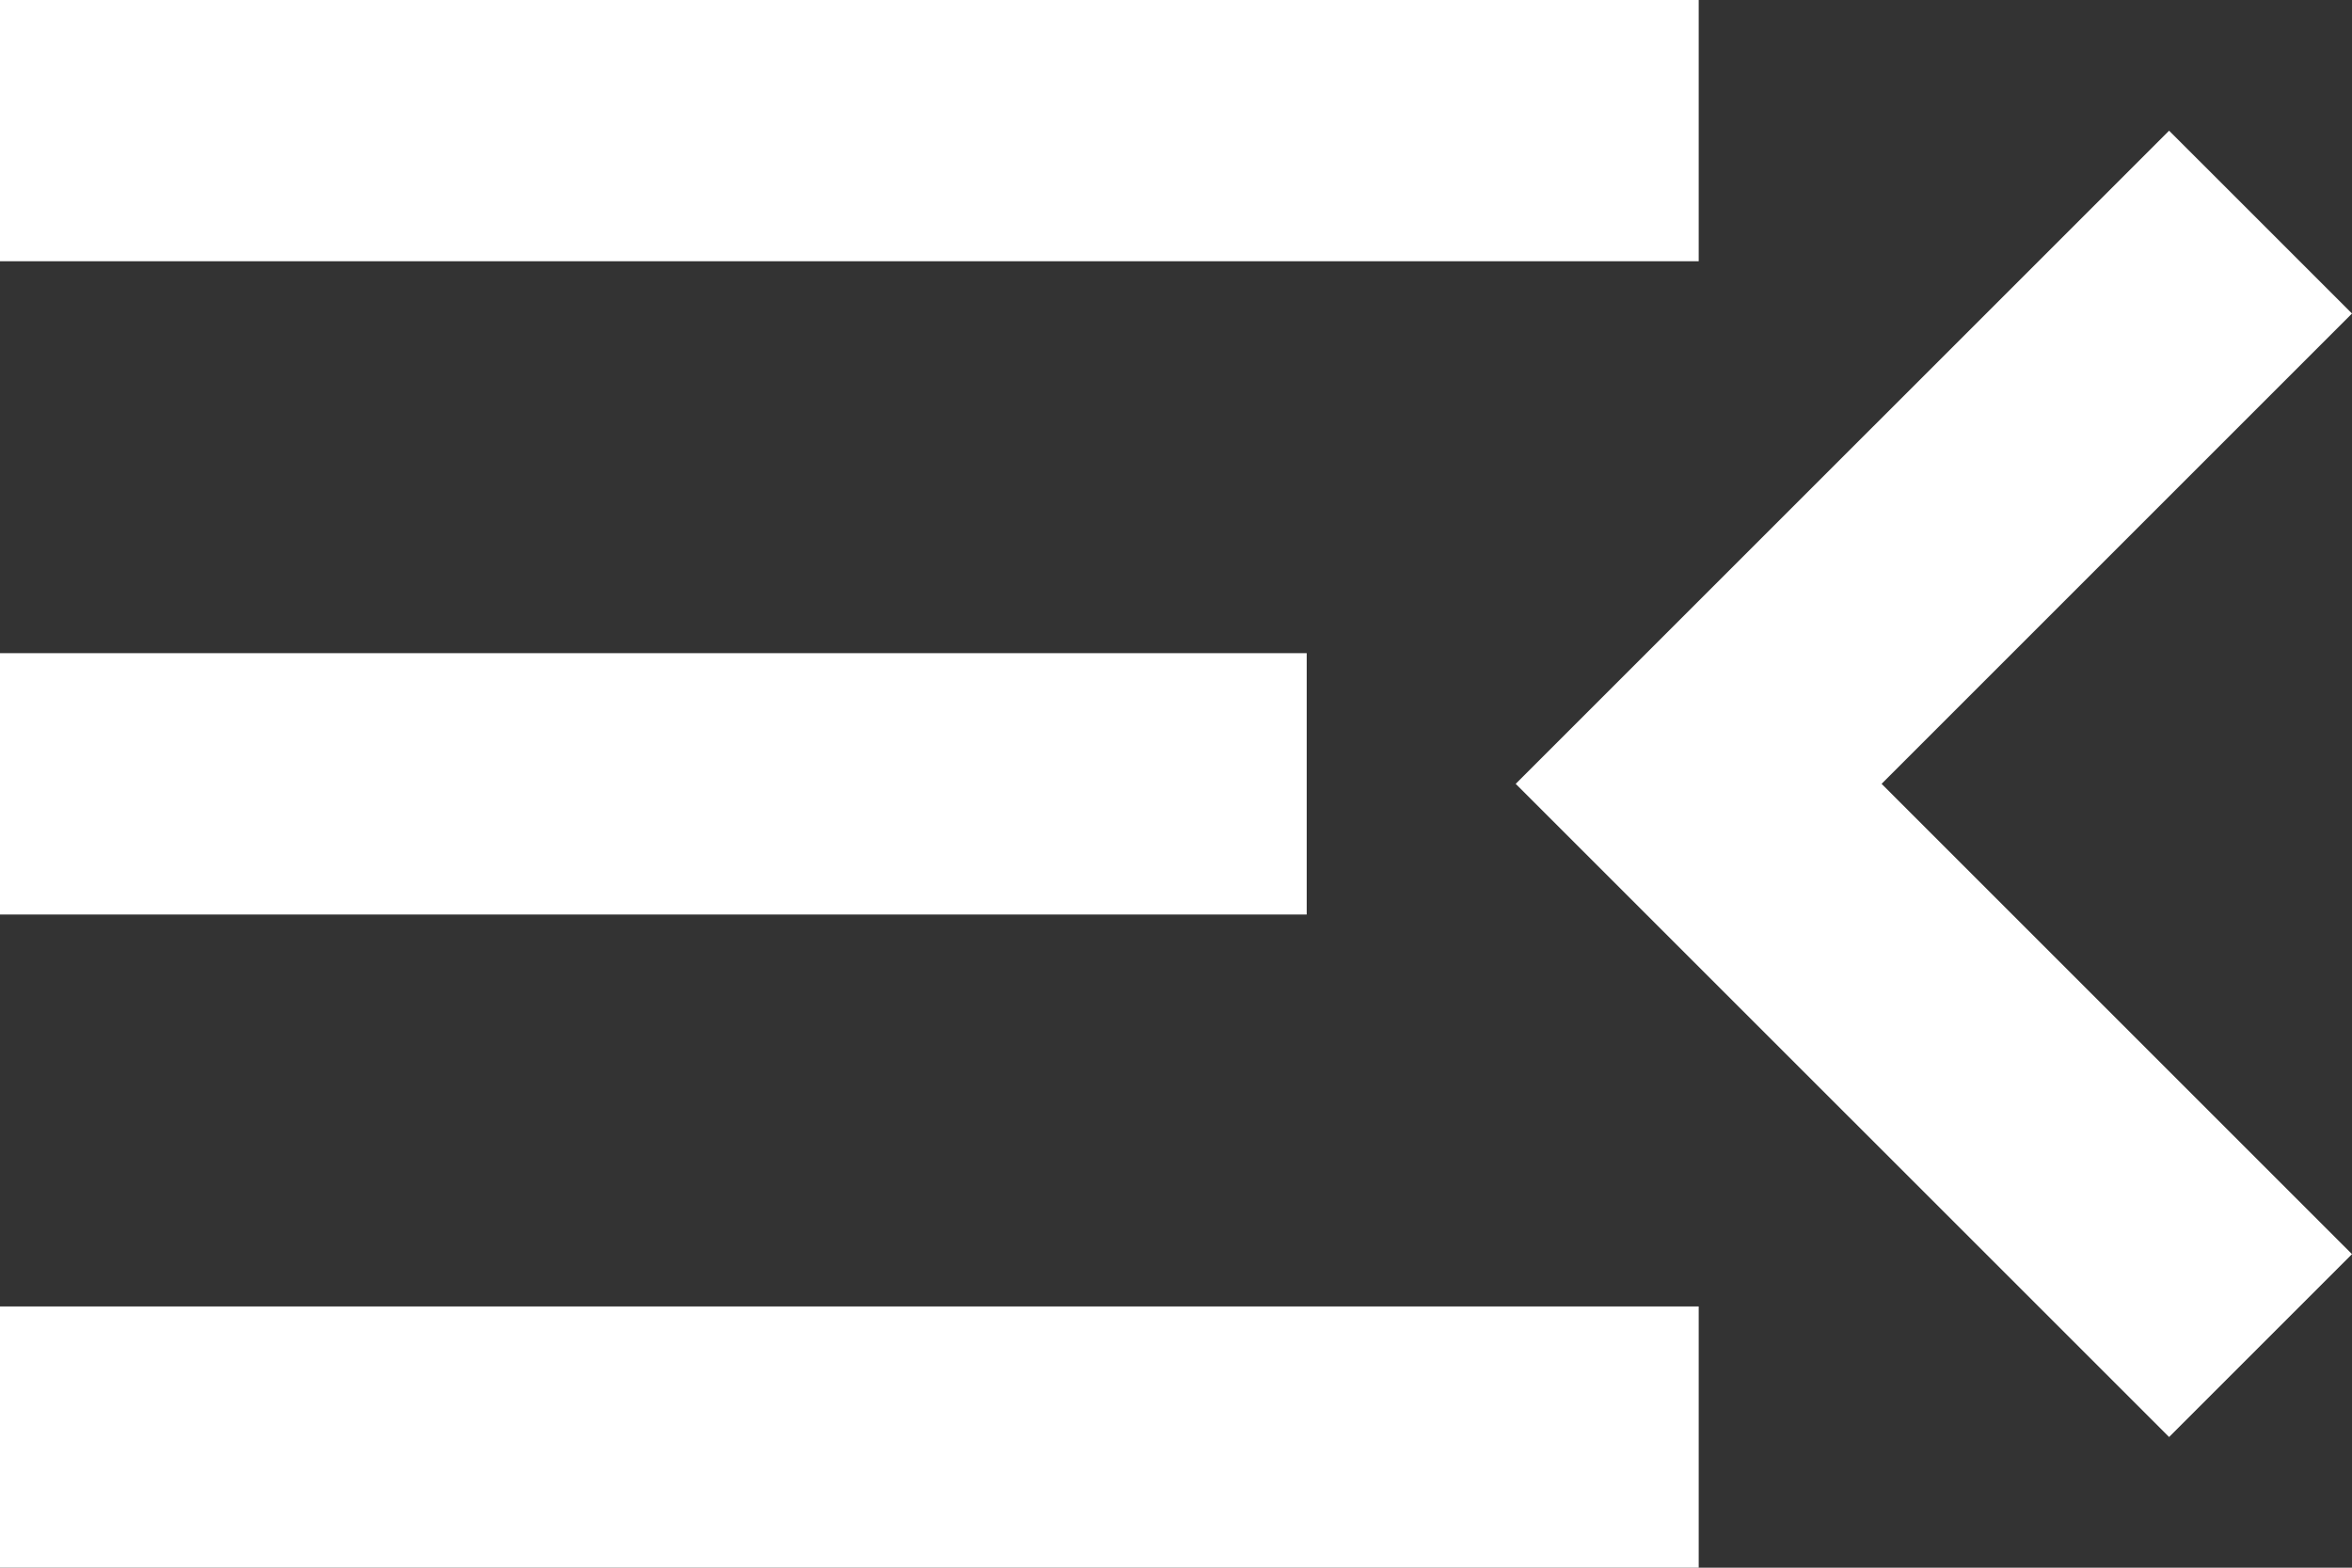 <svg width="21" height="14" viewBox="0 0 21 14" fill="none" xmlns="http://www.w3.org/2000/svg">
<rect x="0" y="0" width="21" height="14" fill="#333333" stroke="none"/>
<path d="M0 14V11.667H15.167V14H0ZM19.367 12.833L13.533 7L19.367 1.167L21 2.8L16.8 7L21 11.2L19.367 12.833ZM0 8.167V5.833H11.667V8.167H0ZM0 2.333V0H15.167V2.333H0Z" fill="white"/>
</svg>
